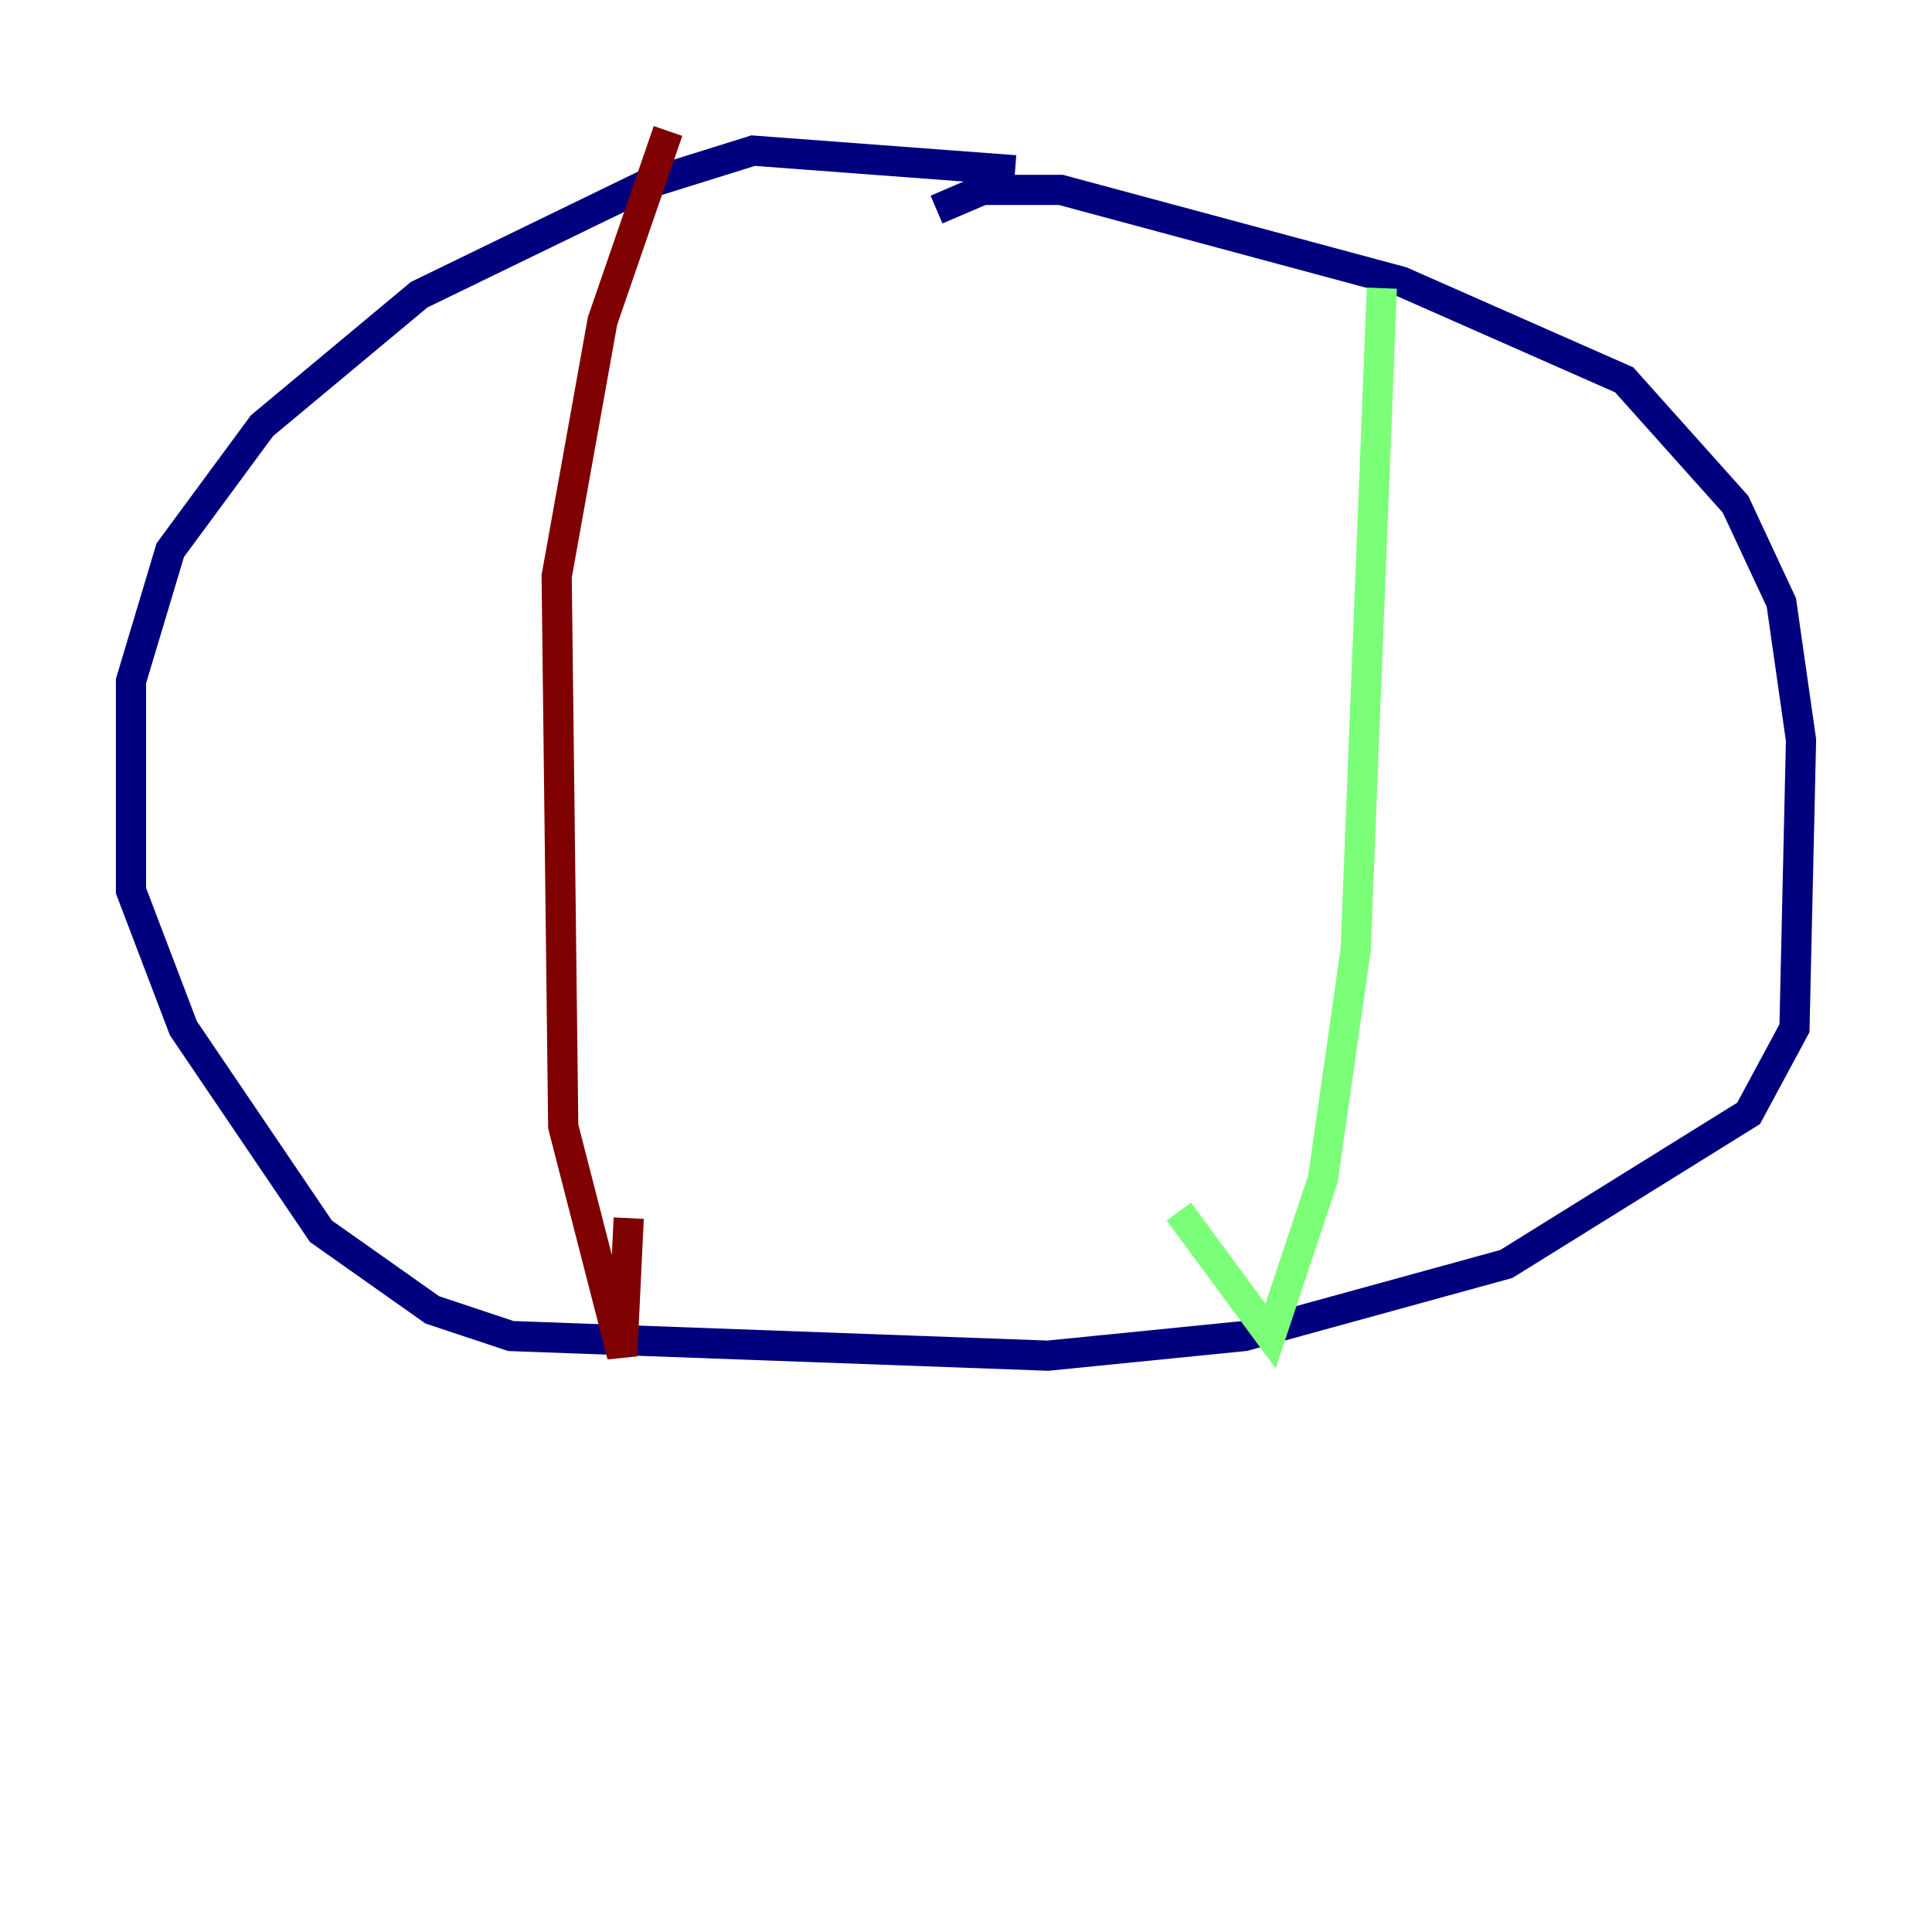 <?xml version="1.0" encoding="utf-8" ?>
<svg baseProfile="tiny" height="128" version="1.2" viewBox="0,0,128,128" width="128" xmlns="http://www.w3.org/2000/svg" xmlns:ev="http://www.w3.org/2001/xml-events" xmlns:xlink="http://www.w3.org/1999/xlink"><defs /><polyline fill="none" points="67.254,11.281 49.898,9.98 42.956,12.149 27.77,19.525 17.356,28.203 11.281,36.447 8.678,45.125 8.678,59.01 12.149,68.122 21.261,81.573 28.637,86.78 33.844,88.515 69.424,89.817 82.441,88.515 99.797,83.742 115.851,73.763 118.888,68.122 119.322,49.031 118.02,39.919 114.983,33.41 107.607,25.166 92.854,18.658 70.291,12.583 65.085,12.583 62.047,13.885" stroke="#00007f" stroke-width="2" /><polyline fill="none" points="91.552,19.091 89.817,62.915 87.647,78.102 84.176,88.515 78.102,80.271" stroke="#7cff79" stroke-width="2" /><polyline fill="none" points="44.258,8.678 39.919,21.261 36.881,38.183 37.315,74.63 41.22,89.817 41.654,80.705" stroke="#7f0000" stroke-width="2" /></svg>